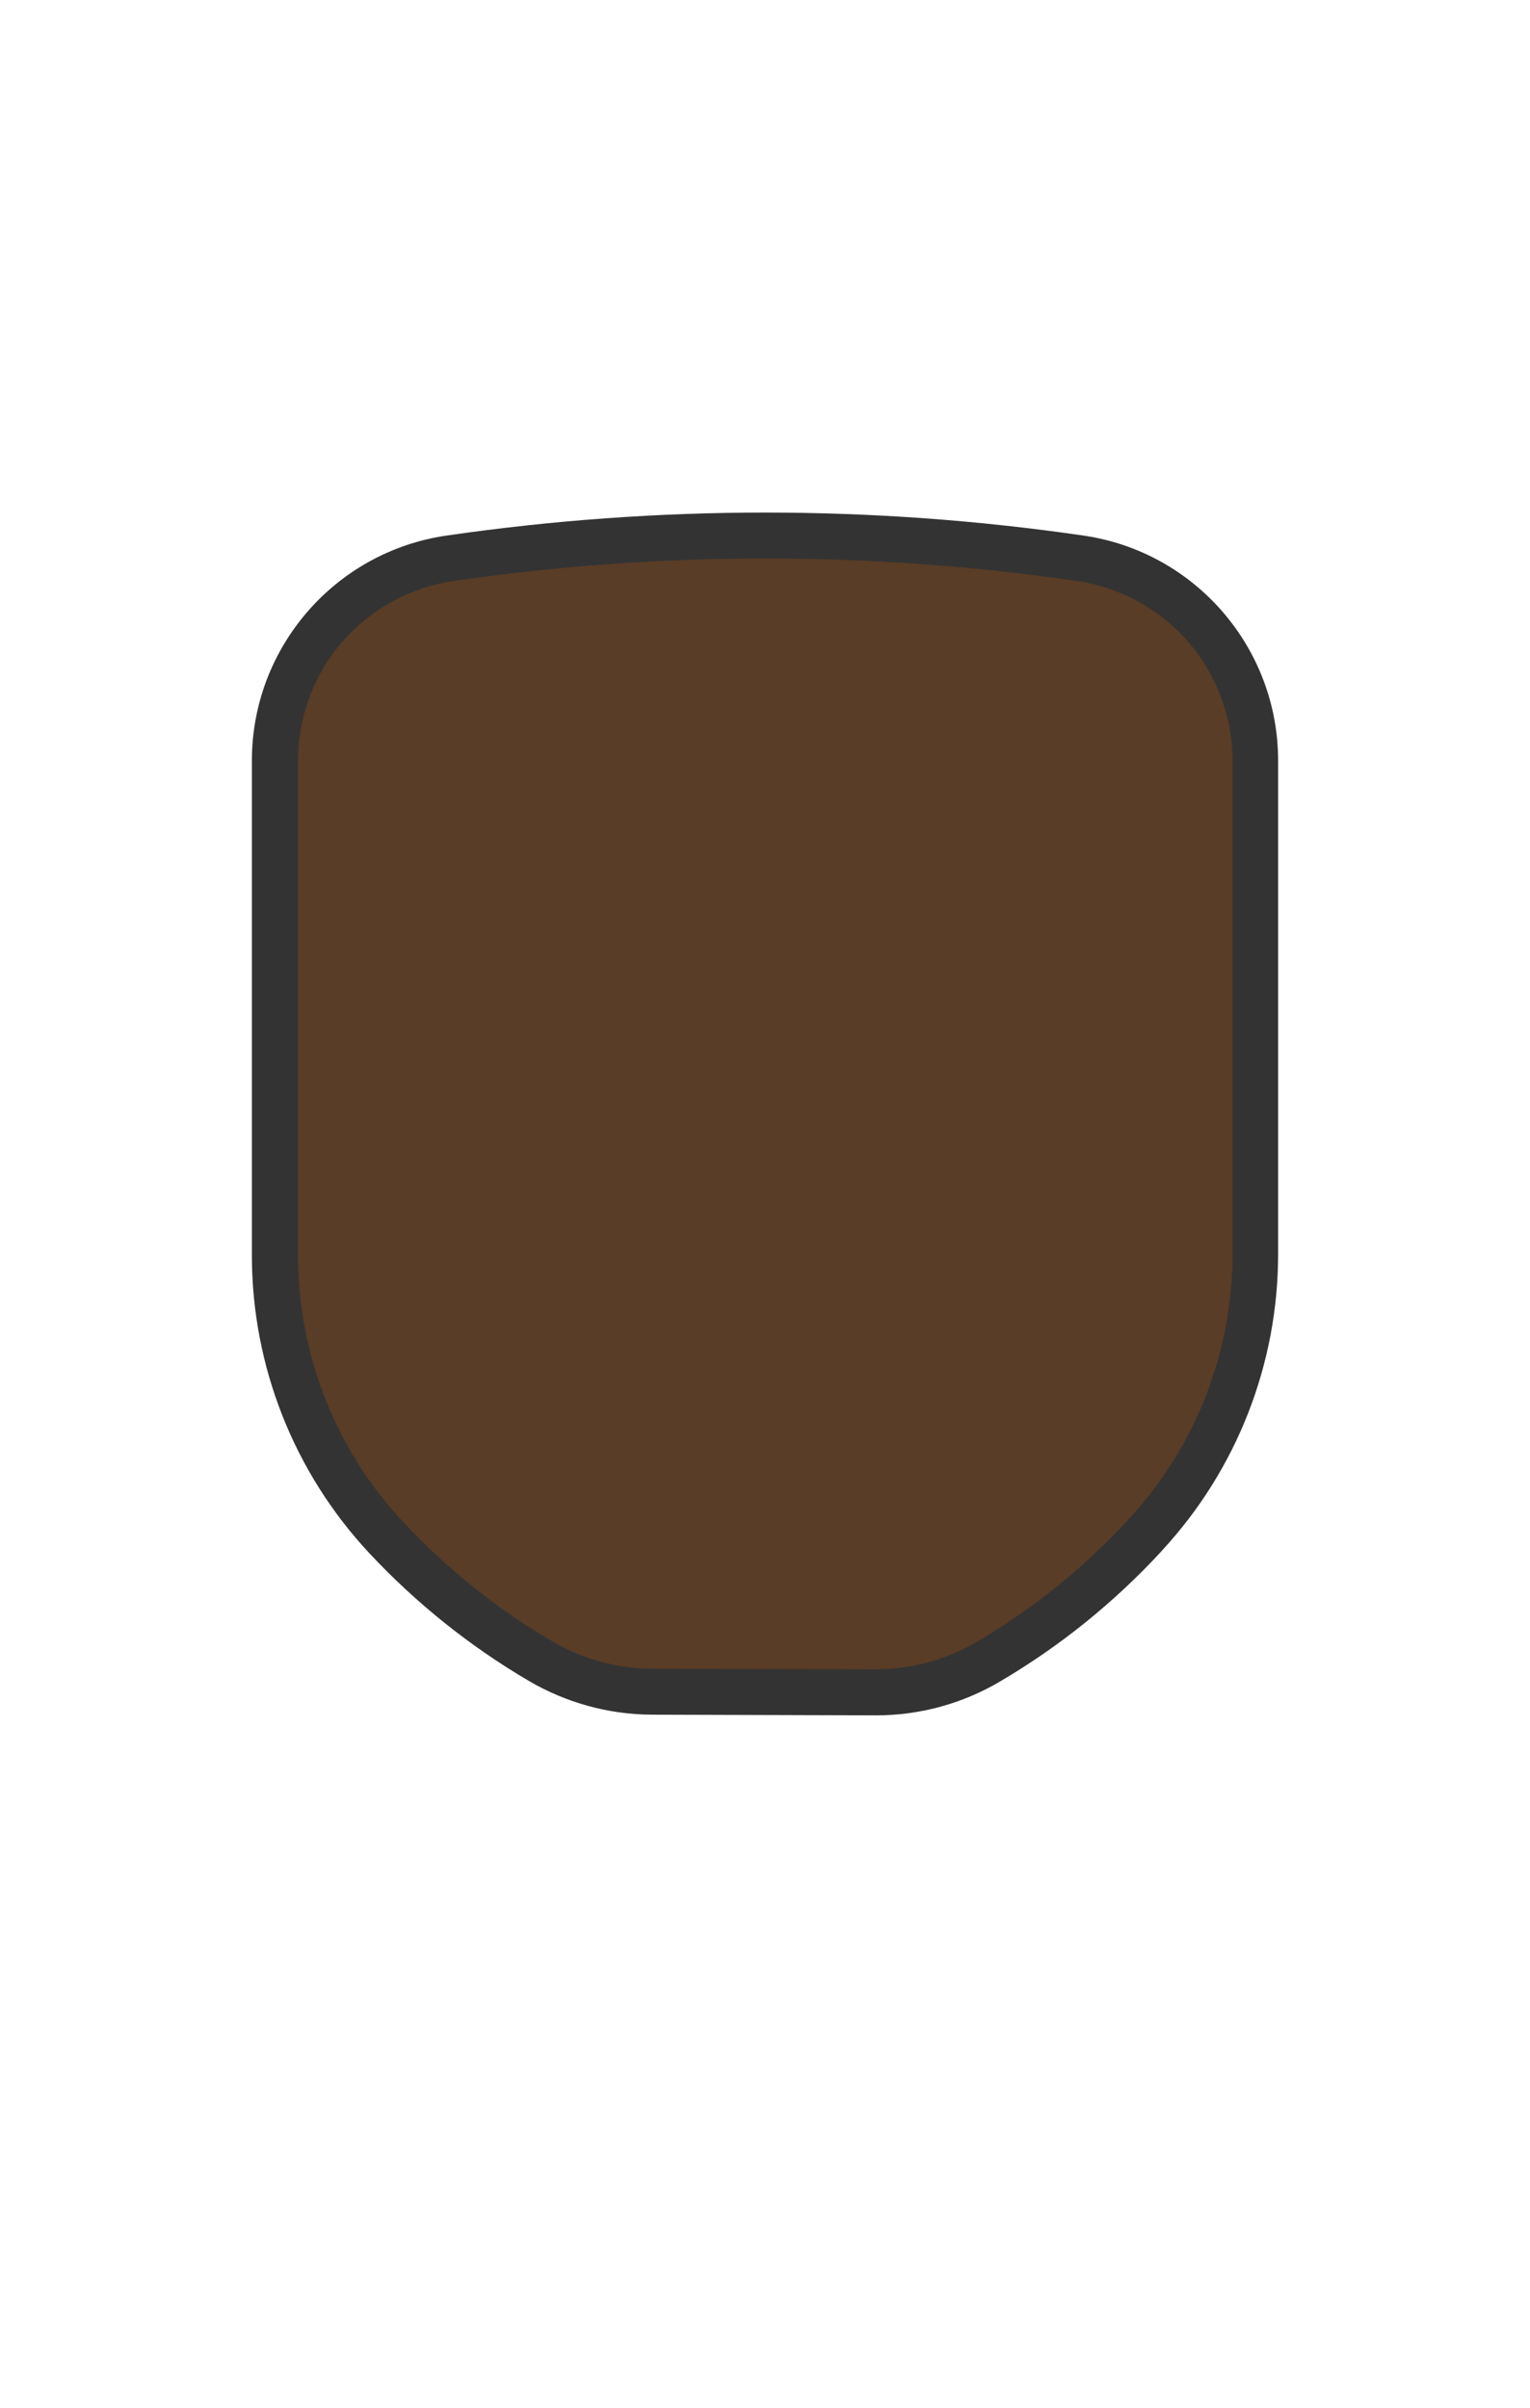 <?xml version="1.0" encoding="UTF-8"?>
<svg width="899px" height="1415px" viewBox="0 0 899 1415" version="1.1" xmlns="http://www.w3.org/2000/svg" xmlns:xlink="http://www.w3.org/1999/xlink">
    <!-- Generator: Sketch 49.3 (51167) - http://www.bohemiancoding.com/sketch -->
    <title>3-593D26</title>
    <desc>Created with Sketch.</desc>
    <defs></defs>
    <g id="3-593D26" stroke="none" stroke-width="1" fill="none" fill-rule="evenodd">
        <g id="3F2918" transform="translate(148, 280)">
            <rect id="Rectangle-path" x="0.5" y="0.2" width="602.6" height="241.5"></rect>
            <rect id="Rectangle-path" x="0.5" y="0.2" width="602.6" height="241.5"></rect>
            <g id="Group">
                <g transform="translate(0, 21)" fill-rule="nonzero" id="Shape">
                    <path d="M234.9,693.1 C212,693 189.4,686.8 169.6,675.2 C136,655.5 105.5,631.1 78.9,602.6 C36.7,557.4 13.5,498.5 13.5,436.7 L13.5,146 C13.5,117.1 23.9,89.2 42.8,67.3 C61.7,45.5 87.9,31.1 116.4,27 C177.5,18.1 239.8,13.6 301.5,13.6 C363.2,13.6 425.5,18.1 486.6,27 C515.2,31.1 541.3,45.5 560.2,67.3 C579.1,89.1 589.5,117.1 589.5,146 L589.5,435.9 C589.5,497.1 566.6,555.6 525.1,600.6 L524.6,601.2 C497.7,630.3 466.8,655.3 432.6,675.4 C412.6,687.2 389.8,693.4 366.7,693.4 L234.9,693.1 Z" fill="#593D26"></path>
                    <path d="M301.6,27.2 C362.7,27.2 424.3,31.6 484.8,40.4 C510.2,44.1 533.4,56.8 550.2,76.2 C567,95.6 576.2,120.4 576.2,146 L576.2,435.9 C576.2,493.7 554.6,549 515.4,591.5 L514.9,592.1 C488.9,620.3 459,644.4 426,663.8 C408,674.4 387.6,679.9 367,679.9 L366.7,679.9 L235,679.6 C214.5,679.5 194.3,674 176.5,663.5 C144,644.5 114.6,620.9 88.9,593.4 C69.1,572.2 53.7,547.9 43.1,520.9 C32.5,494 27.1,465.6 27.1,436.7 L27.1,146 C27.1,120.4 36.3,95.5 53.1,76.2 C69.9,56.8 93.1,44.1 118.5,40.4 C178.9,31.6 240.5,27.2 301.6,27.2 Z M301.6,0.2 C239.1,0.2 176.6,4.7 114.5,13.7 C48.8,23.2 0,79.6 0,146 L0,436.7 C0,501.7 24.7,564.3 69.1,611.8 C96.6,641.2 128.2,666.5 162.8,686.8 C184.7,699.6 209.6,706.5 234.9,706.6 L366.5,707 C366.6,707 366.8,707 366.9,707 C392.5,707 417.6,700.1 439.6,687.1 C474.8,666.4 506.8,640.6 534.6,610.4 L535.1,609.8 C578.8,562.4 603,500.4 603,435.9 L603,146 C603,79.6 554.2,23.2 488.5,13.7 C426.6,4.7 364.1,0.2 301.6,0.2 Z" fill="#333333"></path>
                </g>
                <rect id="Rectangle-path" x="0.5" y="0.1" width="602.6" height="241.5"></rect>
            </g>
        </g>
    </g>
</svg>